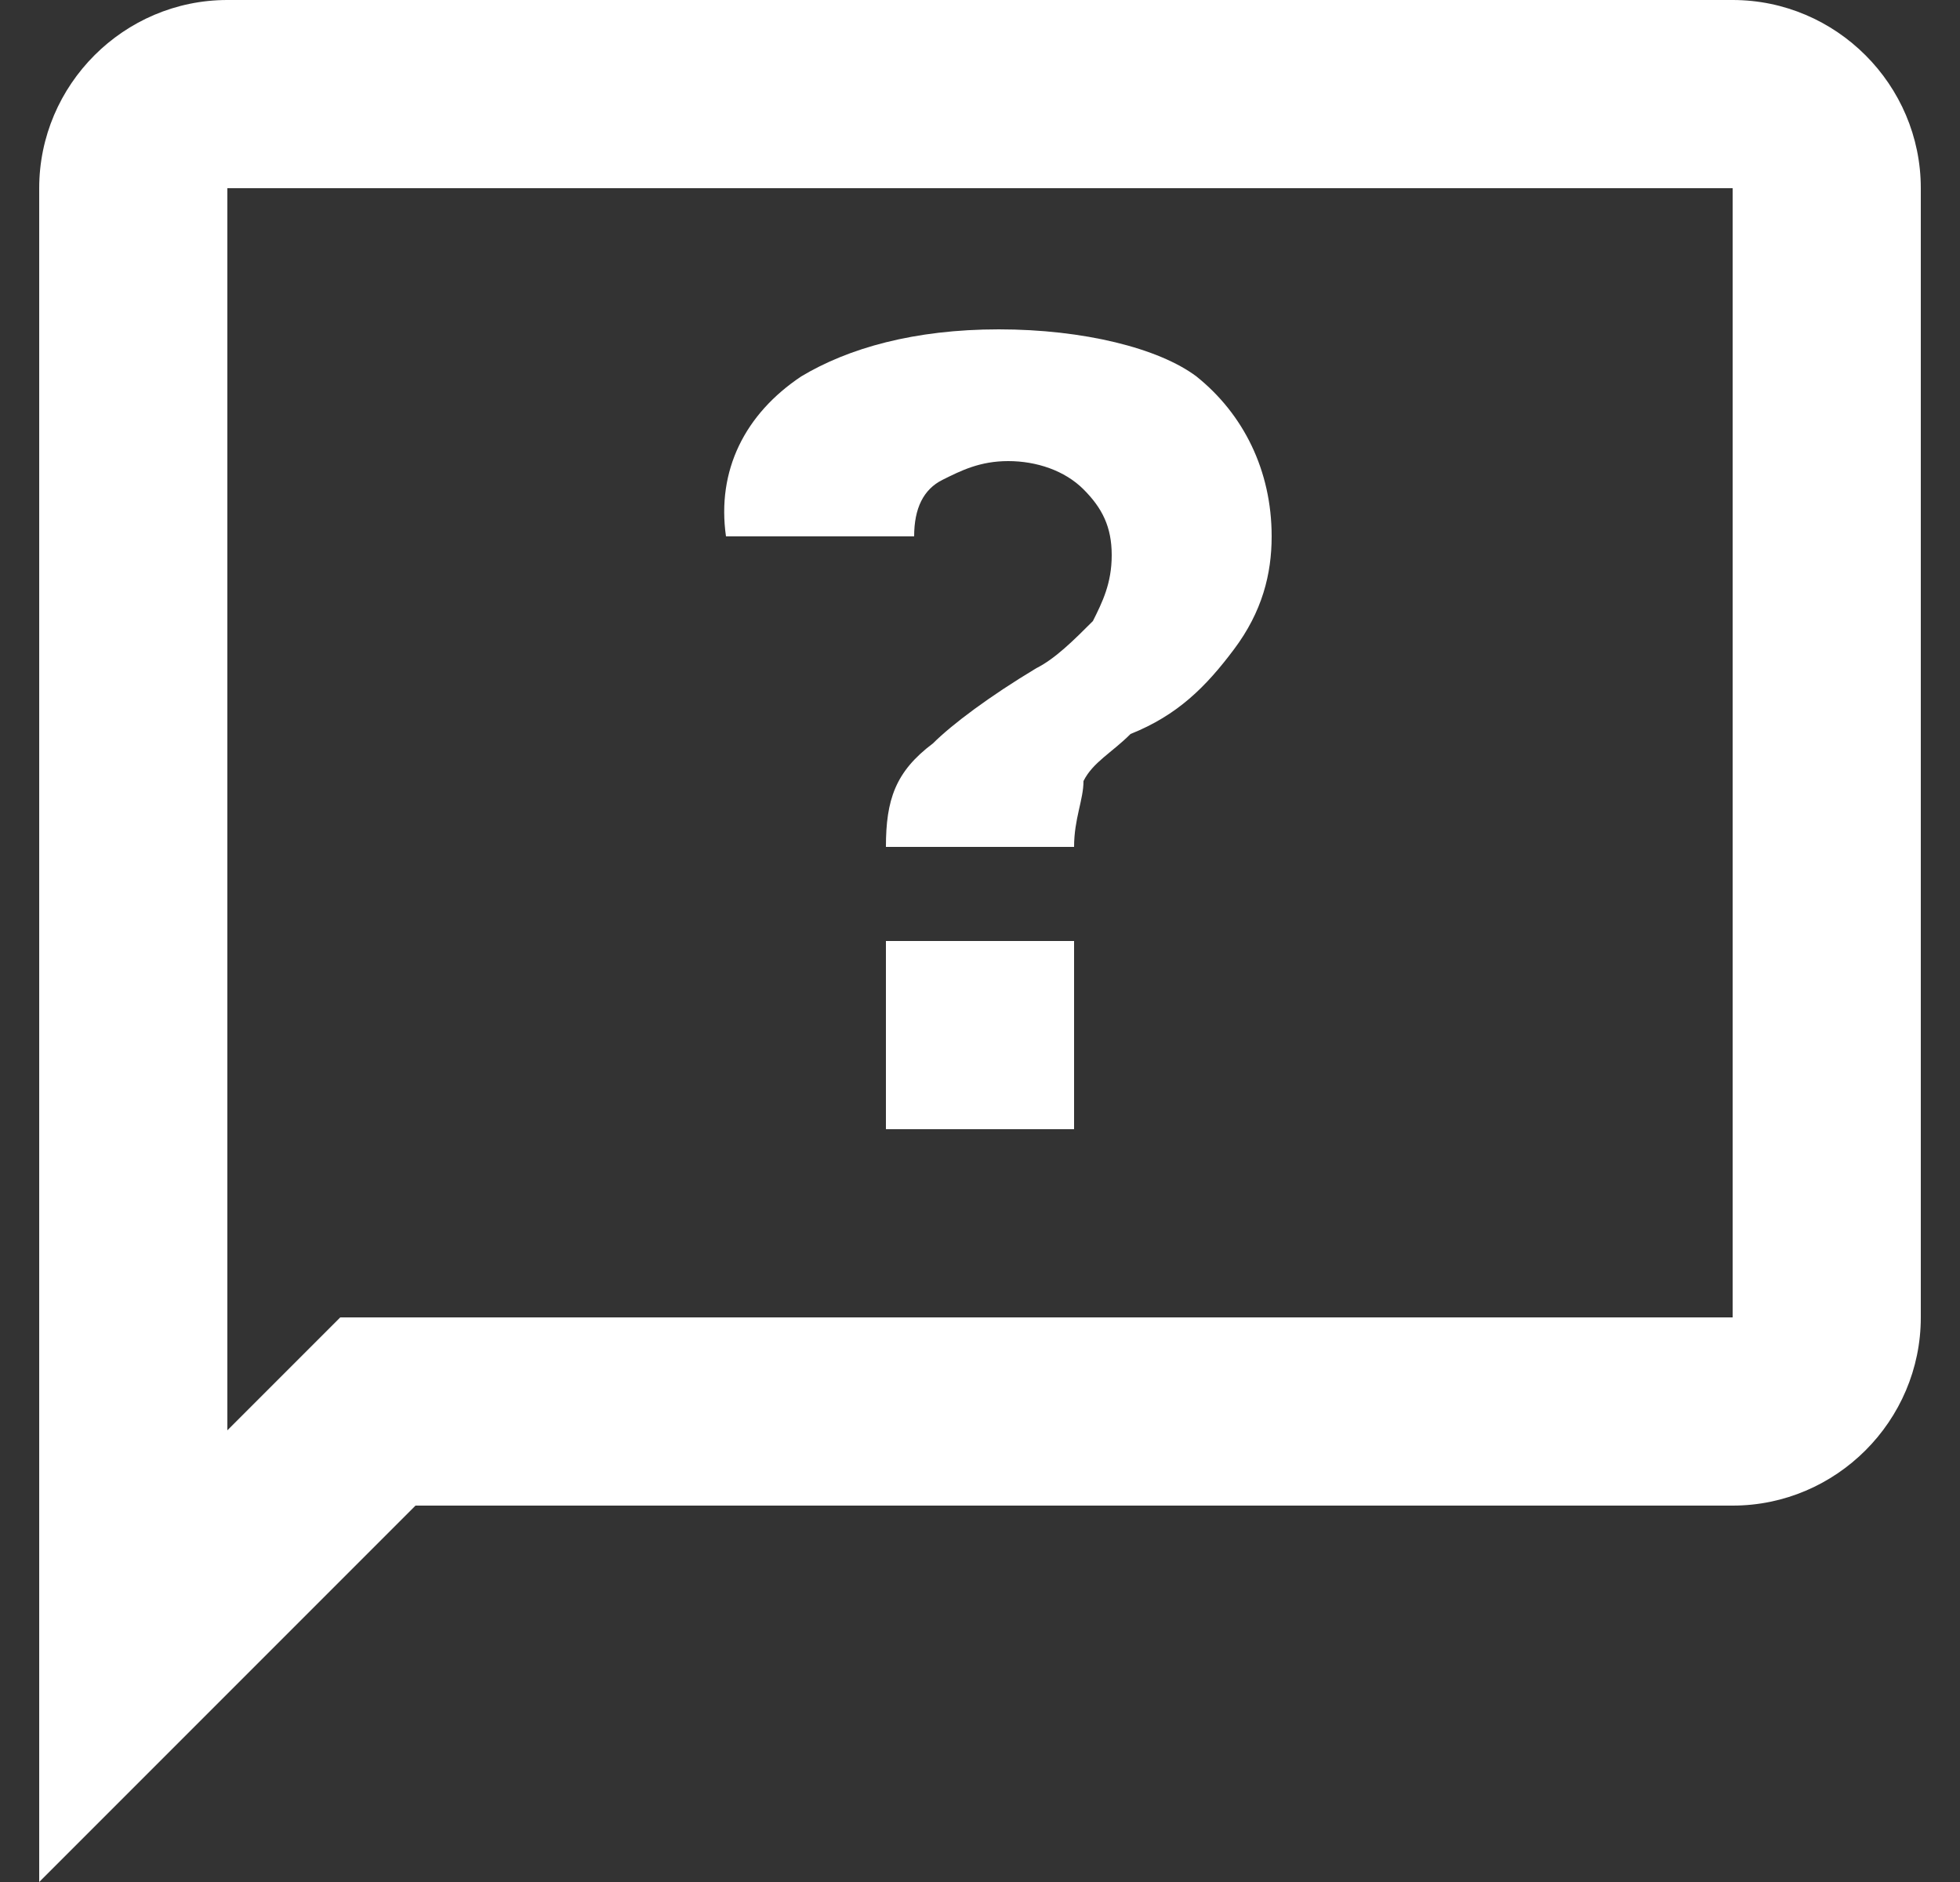 <svg width="25" height="24" viewBox="0 0 25 24" fill="none" xmlns="http://www.w3.org/2000/svg">
<rect x="0" y="0" width="25" height="24" fill="#333333" stroke="none"/>
<path d="M22.1 0H2.9C1.58 0 0.5 1.08 0.5 2.4V24L5.3 19.2H22.1C23.42 19.2 24.5 18.12 24.5 16.8V2.4C24.5 1.08 23.42 0 22.1 0ZM22.1 16.8H4.34L2.9 18.24V2.4H22.1V16.8ZM12.74 4.2C11.66 4.2 10.82 4.44 10.22 4.8C9.5 5.28 9.14 6 9.26 6.84H11.66C11.66 6.48 11.78 6.24 12.02 6.12C12.26 6 12.5 5.88 12.86 5.88C13.22 5.88 13.58 6 13.82 6.24C14.06 6.48 14.18 6.72 14.18 7.08C14.18 7.44 14.06 7.68 13.94 7.92C13.7 8.16 13.46 8.4 13.22 8.52C12.62 8.88 12.14 9.24 11.9 9.48C11.42 9.84 11.3 10.2 11.3 10.8H13.7C13.7 10.44 13.82 10.2 13.82 9.96C13.94 9.72 14.18 9.6 14.42 9.36C15.02 9.12 15.38 8.76 15.74 8.28C16.1 7.8 16.22 7.32 16.22 6.84C16.22 6 15.86 5.28 15.26 4.8C14.78 4.44 13.82 4.2 12.74 4.2ZM11.3 12V14.4H13.7V12H11.3Z" fill="white"/>
</svg>
